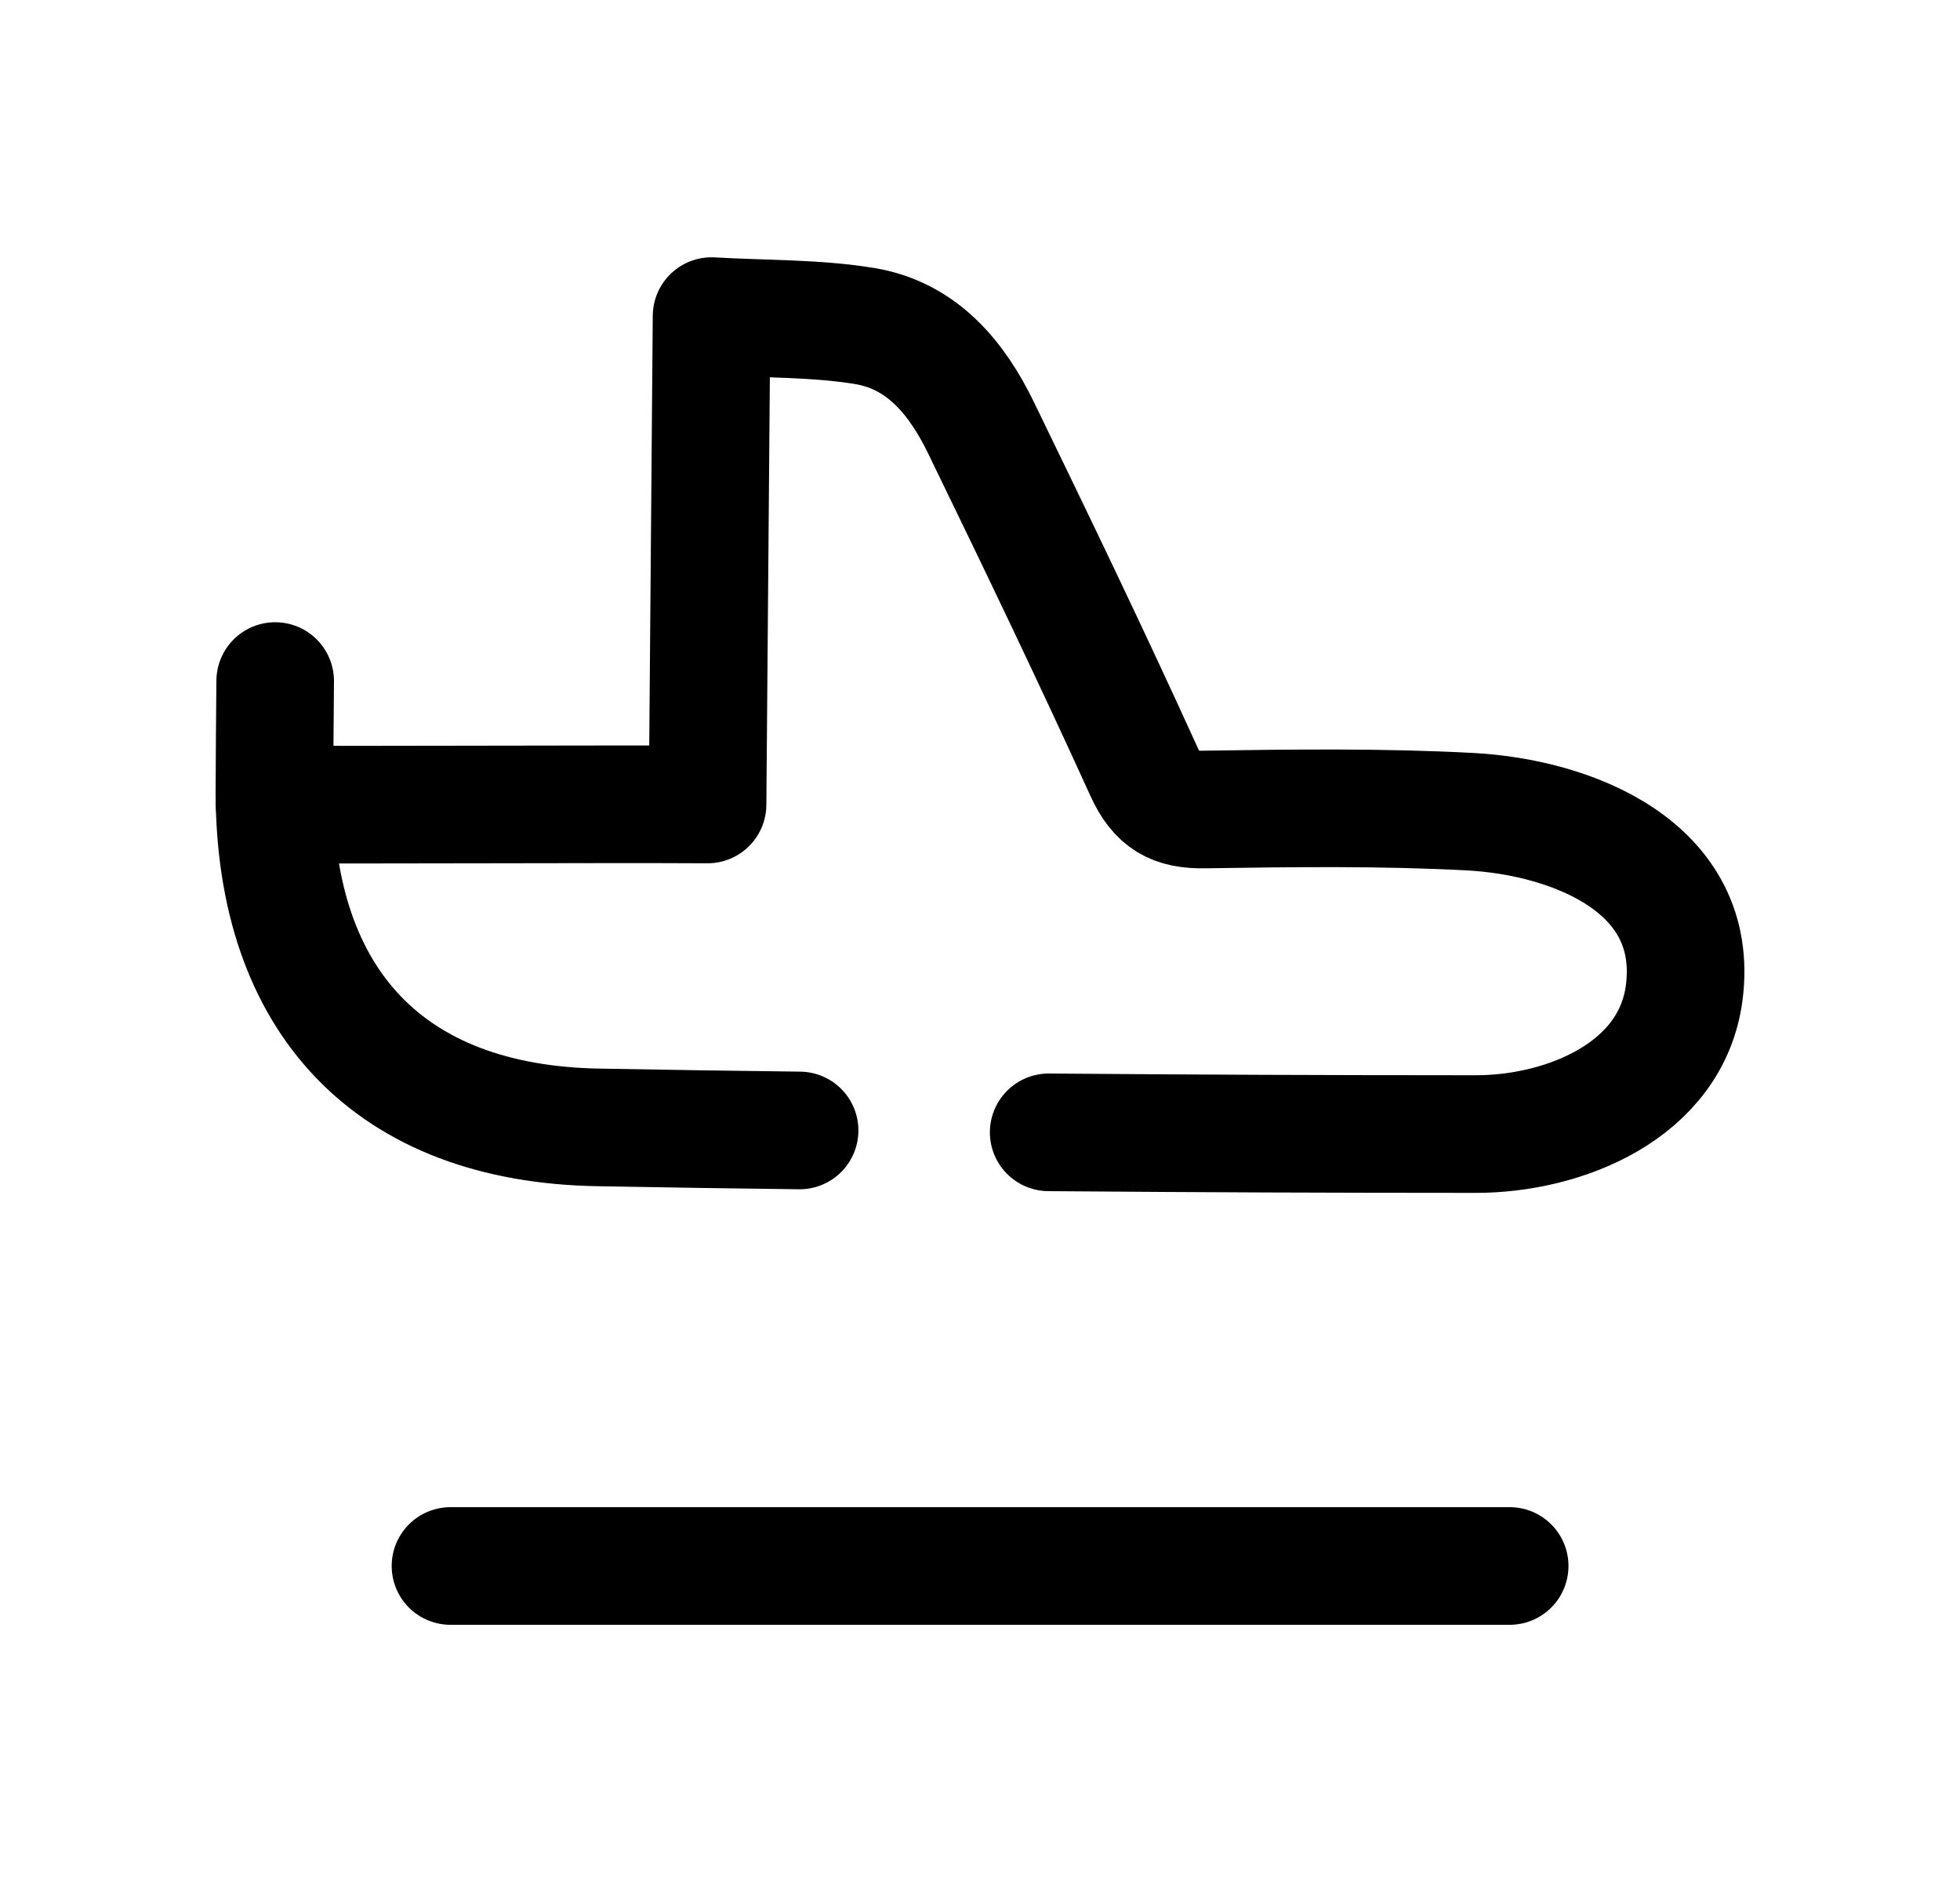 <svg width="25" height="24" viewBox="0 0 25 24" fill="none" xmlns="http://www.w3.org/2000/svg">
<path d="M3.503 10.259C4.884 10.267 7.621 10.251 9.025 10.259C9.042 8.182 9.059 6.147 9.076 4.031C9.759 4.071 10.405 4.055 11.031 4.158C11.762 4.279 12.206 4.822 12.514 5.457C13.221 6.912 13.923 8.369 14.592 9.841C14.762 10.213 14.97 10.33 15.363 10.323C16.493 10.306 17.625 10.291 18.753 10.351C20.056 10.421 21.685 11.059 21.483 12.654C21.322 13.913 19.948 14.463 18.823 14.462C16.72 14.461 15.479 14.456 13.376 14.44" stroke="black" stroke-width="1.5" stroke-linecap="round" stroke-linejoin="round"/>
<path d="M3.51 8.685C3.508 8.924 3.5 9.867 3.5 10.106C3.509 12.774 4.971 14.33 7.628 14.377C8.485 14.393 9.342 14.406 10.199 14.416" stroke="black" stroke-width="1.5" stroke-linecap="round" stroke-linejoin="round"/>
<path d="M5.746 19.97H19.256" stroke="black" stroke-width="1.5" stroke-linecap="round" stroke-linejoin="round"/>
</svg>
